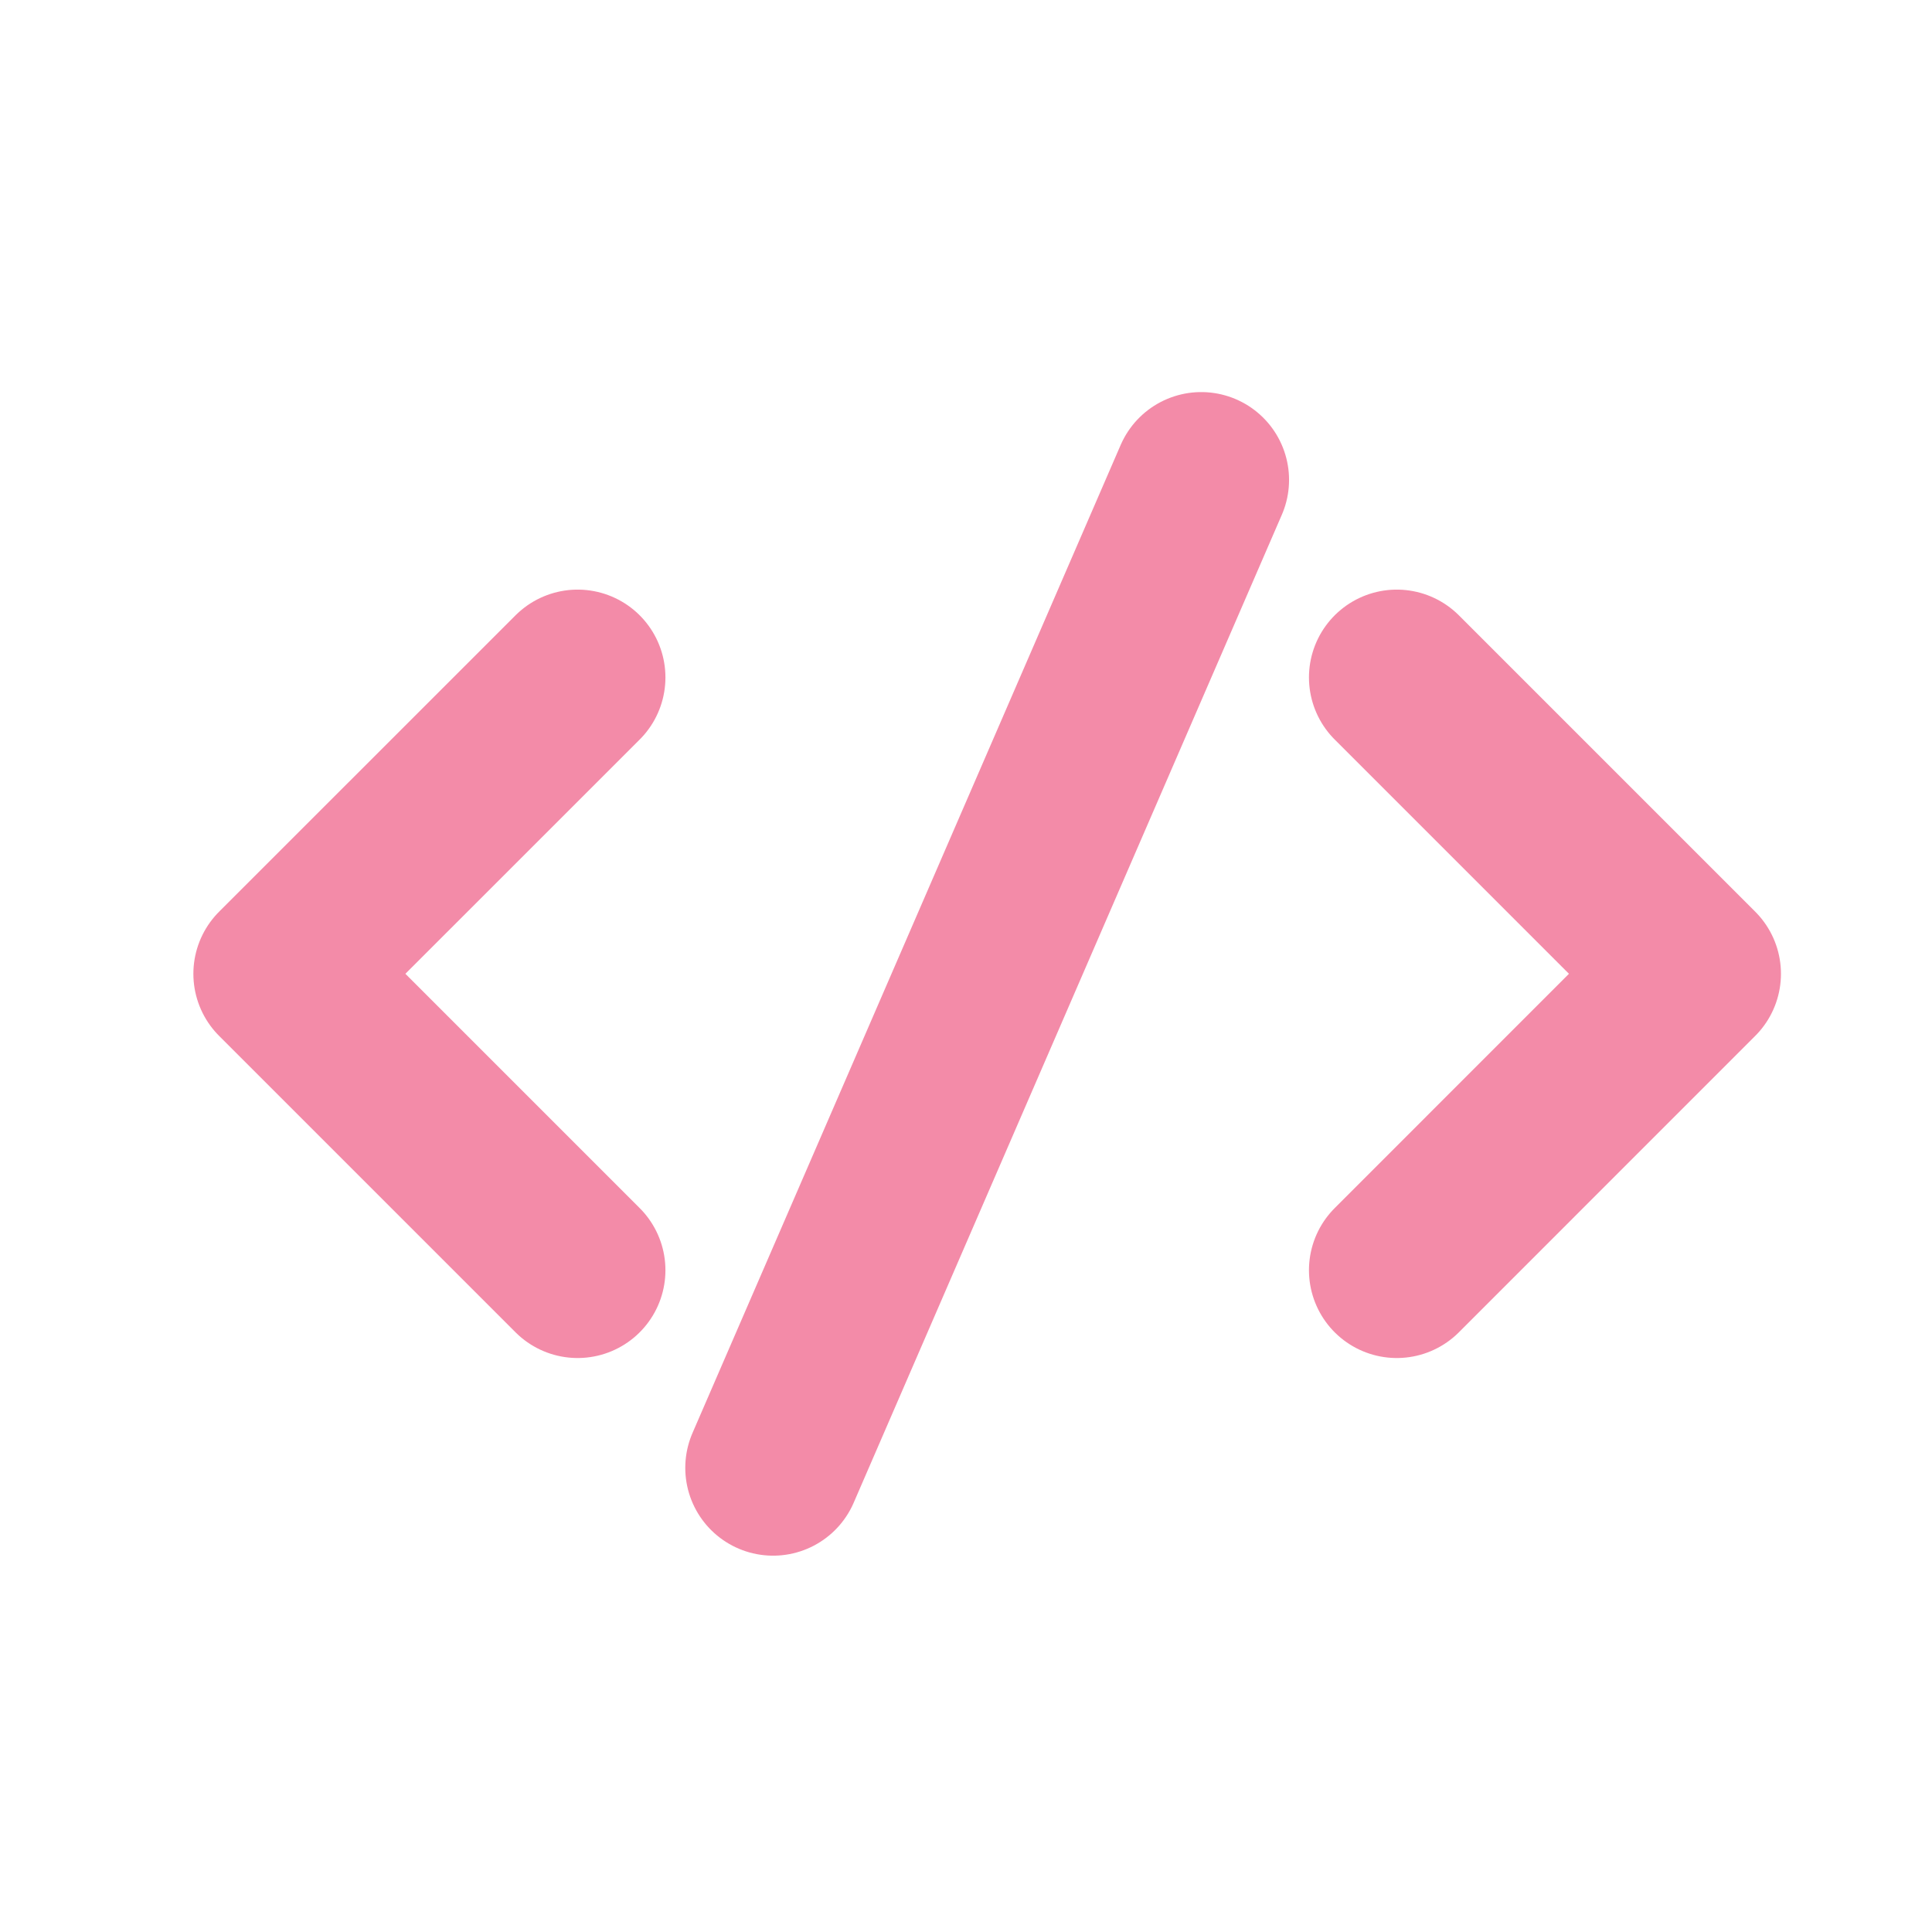 <svg width="33" height="33" viewBox="0 0 33 33" fill="none" xmlns="http://www.w3.org/2000/svg">
<path d="M9.866 11.571L4.803 16.633L9.866 21.696" stroke="#F38BA8" stroke-width="3" stroke-linecap="round" stroke-linejoin="round"/>
<path d="M23.858 11.571L28.92 16.633L23.858 21.696" stroke="#F38BA8" stroke-width="3" stroke-linecap="round" stroke-linejoin="round"/>
<path d="M13.205 25.072L20.518 8.197" stroke="#F38BA8" stroke-width="3" stroke-linecap="round" stroke-linejoin="round"/>
</svg>
